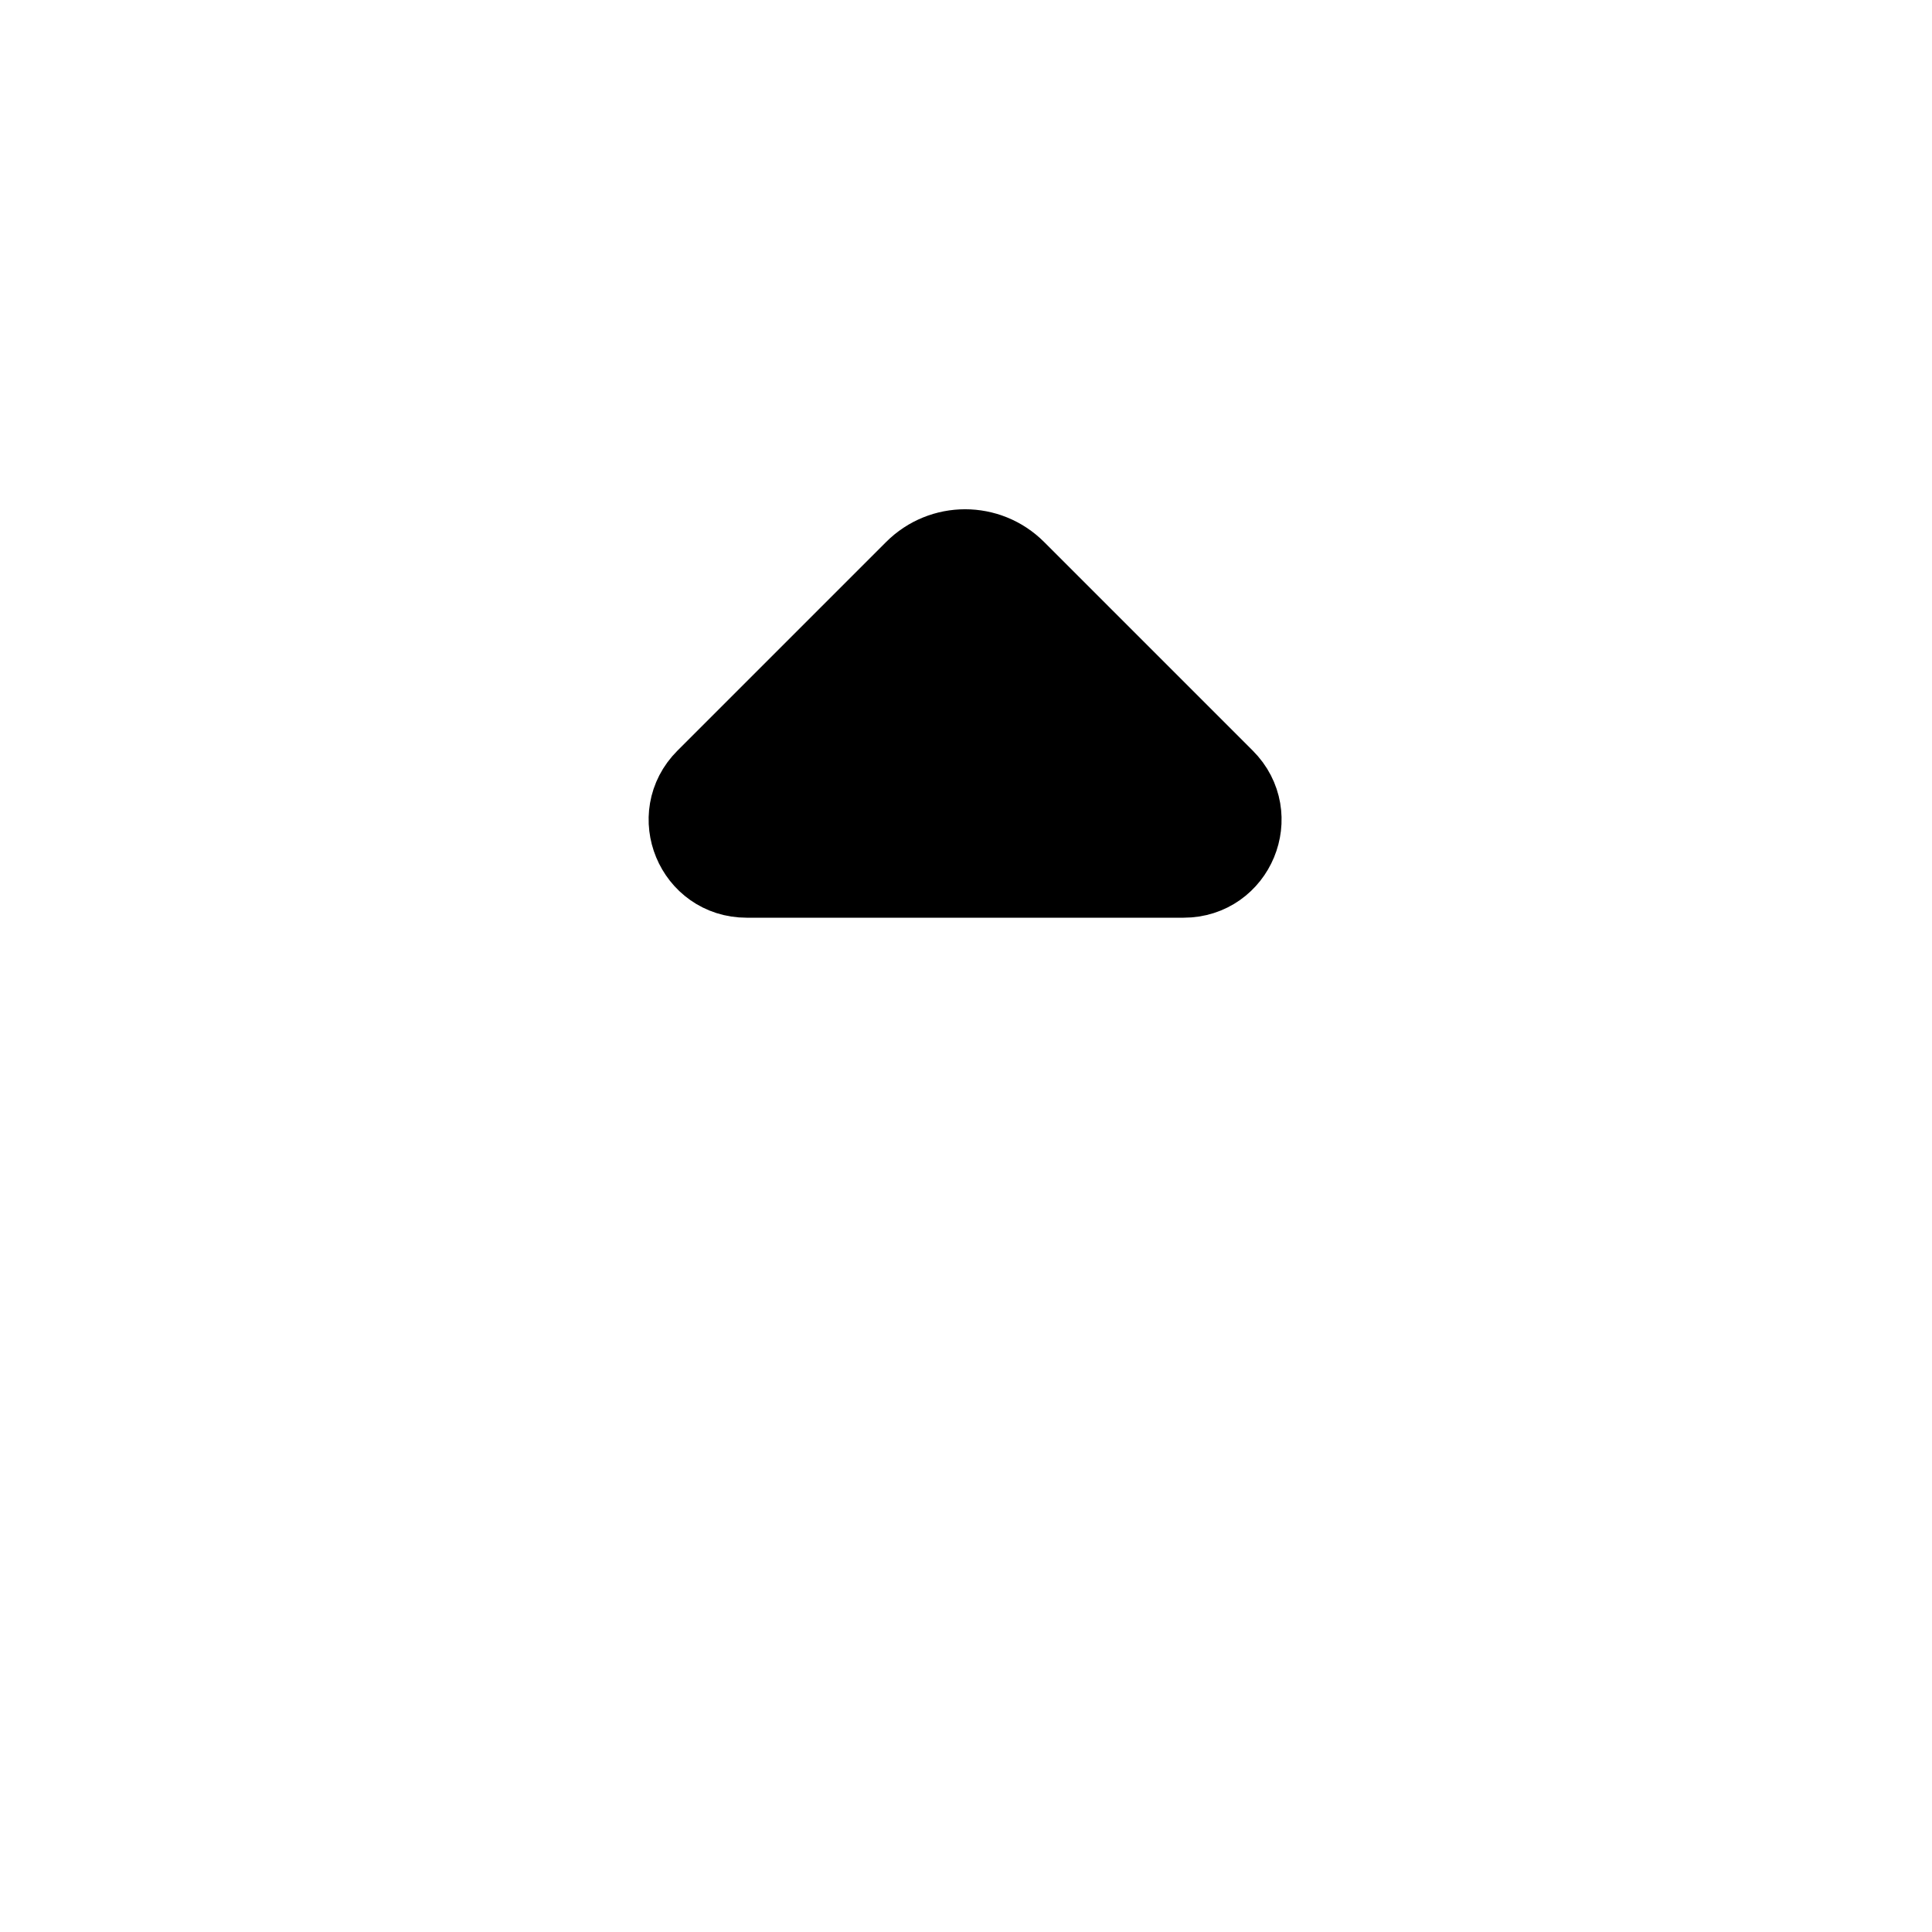 <svg viewBox="0 0 80 80" fill="none">
  <path d="M49.013 36L30.913 36C29.086 36 28.171 33.792 29.463 32.5L38.107 23.856C39.132 22.831 40.794 22.831 41.819 23.856L50.463 32.5C51.755 33.792 50.84 36 49.013 36Z" fill="currentColor" stroke="currentColor" stroke-width="4" stroke-linecap="round" stroke-linejoin="round" />
</svg>